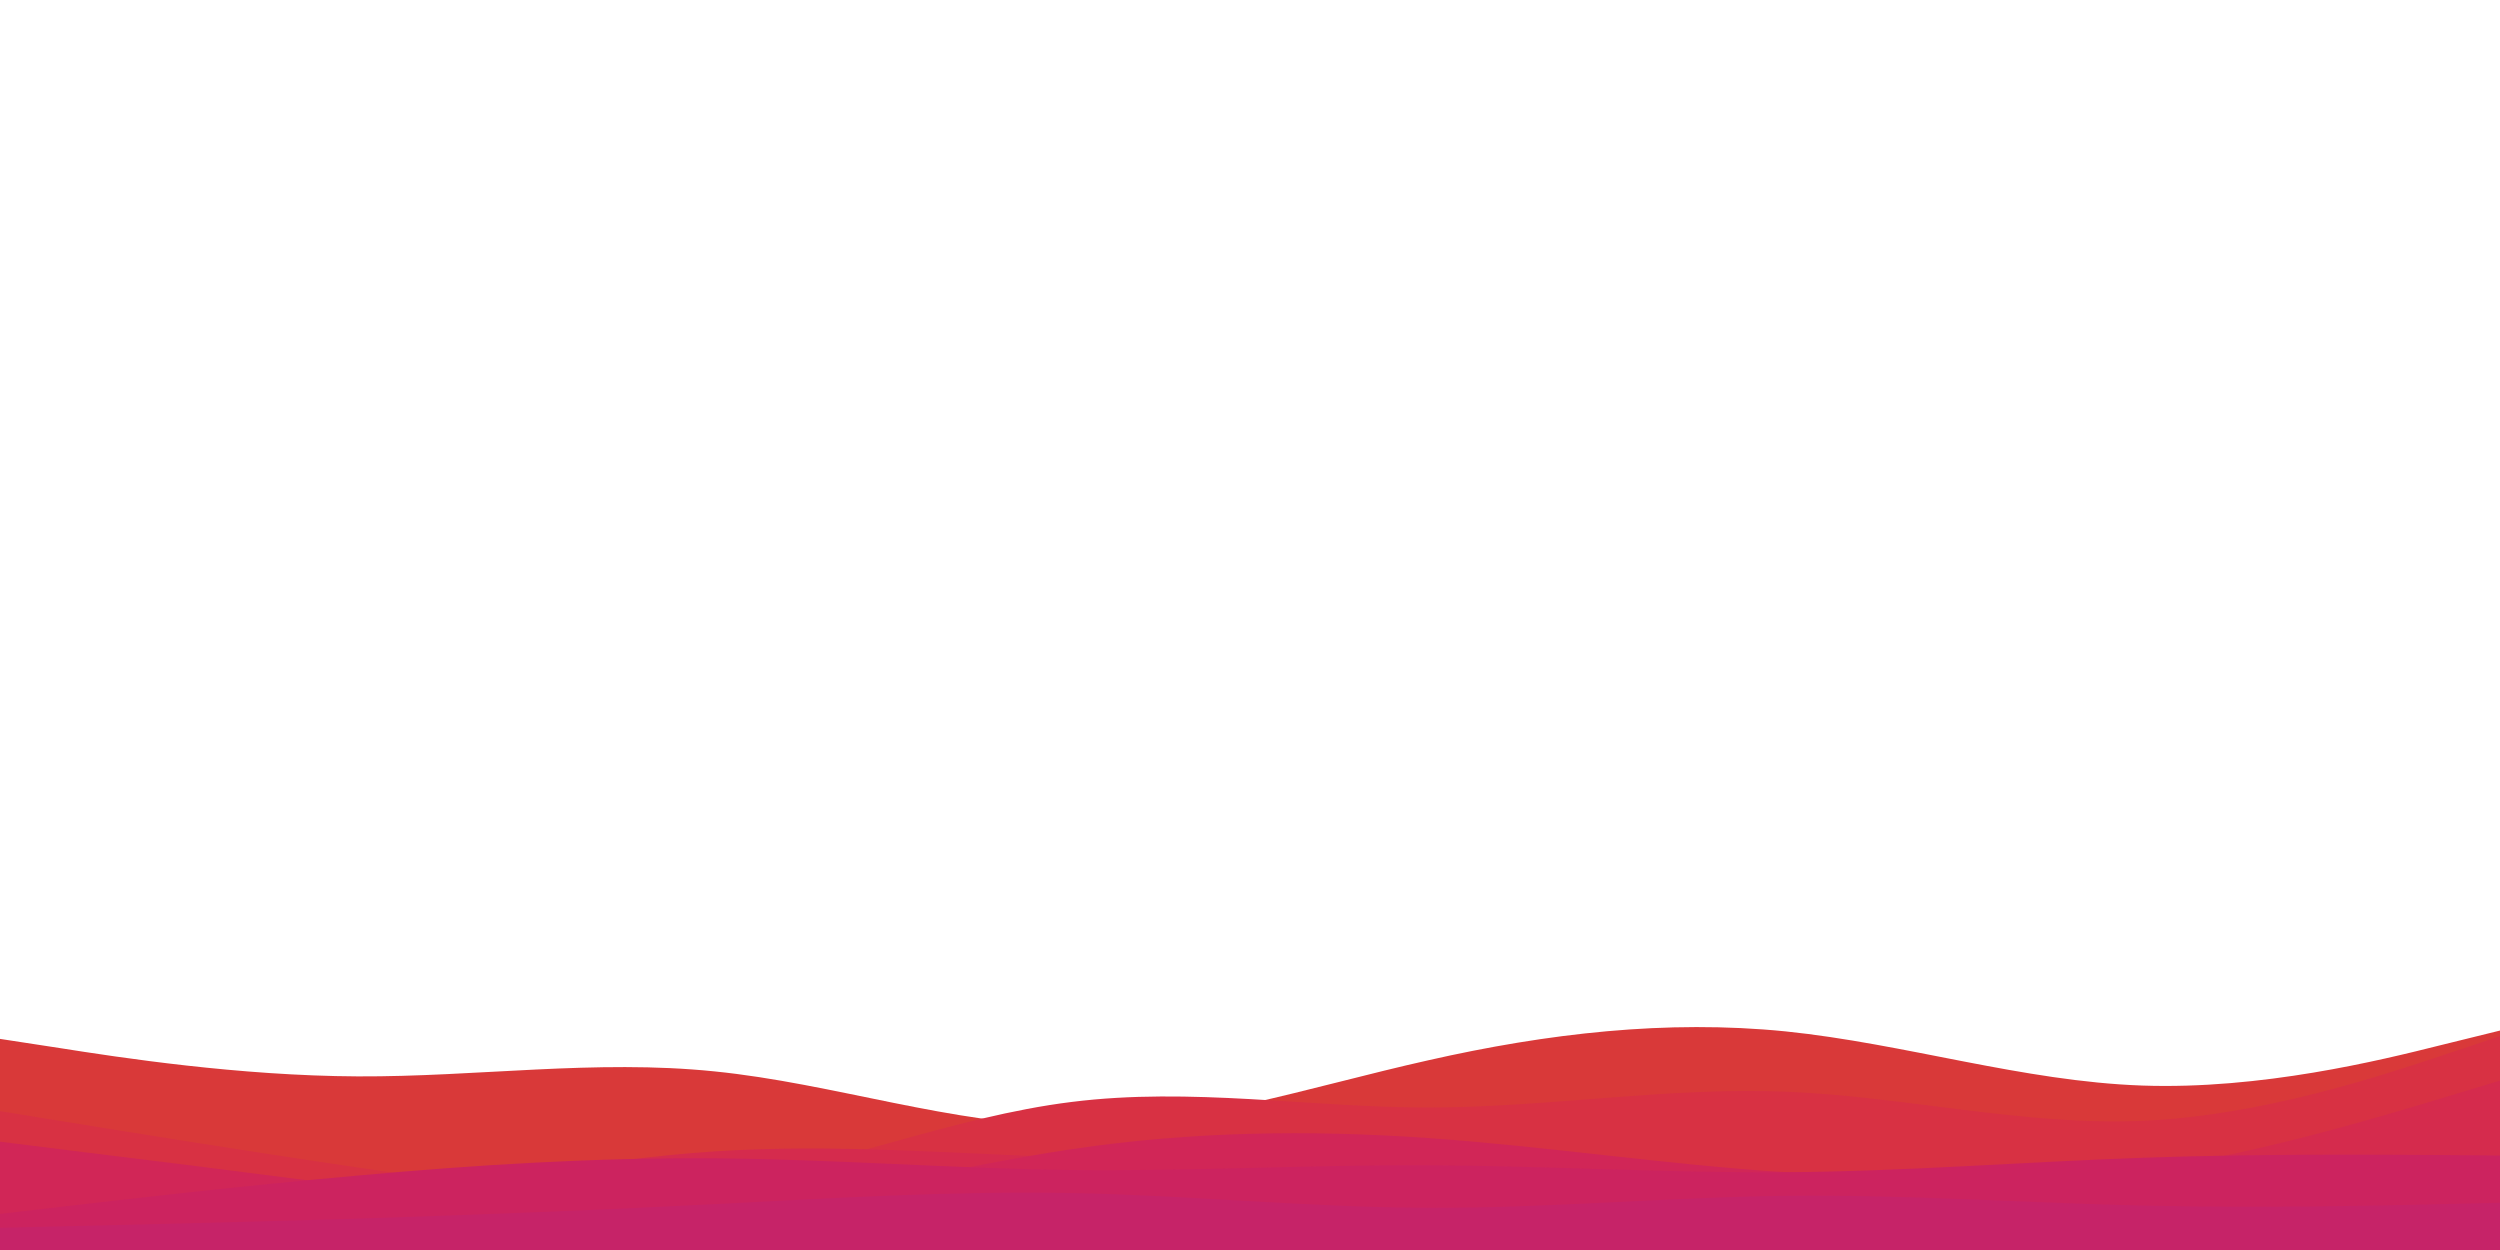 <svg id="visual" viewBox="0 0 900 450" width="900" height="450" xmlns="http://www.w3.org/2000/svg" xmlns:xlink="http://www.w3.org/1999/xlink" version="1.1"><path d="M0 374L21.5 377.3C43 380.7 86 387.3 128.8 387.5C171.7 387.7 214.3 381.3 257.2 385.7C300 390 343 405 385.8 405.3C428.7 405.7 471.3 391.3 514.2 381.7C557 372 600 367 642.8 371.3C685.7 375.7 728.3 389.3 771.2 390.8C814 392.3 857 381.7 878.5 376.3L900 371L900 451L878.5 451C857 451 814 451 771.2 451C728.3 451 685.7 451 642.8 451C600 451 557 451 514.2 451C471.3 451 428.7 451 385.8 451C343 451 300 451 257.2 451C214.3 451 171.7 451 128.8 451C86 451 43 451 21.5 451L0 451Z" fill="#d93939"></path><path d="M0 400L21.5 403.5C43 407 86 414 128.8 420.3C171.7 426.7 214.3 432.3 257.2 426.2C300 420 343 402 385.8 396.7C428.7 391.3 471.3 398.7 514.2 398.7C557 398.7 600 391.3 642.8 393C685.7 394.7 728.3 405.3 771.2 403.5C814 401.7 857 387.3 878.5 380.2L900 373L900 451L878.5 451C857 451 814 451 771.2 451C728.3 451 685.7 451 642.8 451C600 451 557 451 514.2 451C471.3 451 428.7 451 385.8 451C343 451 300 451 257.2 451C214.3 451 171.7 451 128.8 451C86 451 43 451 21.5 451L0 451Z" fill="#d83143"></path><path d="M0 425L21.5 426.8C43 428.7 86 432.3 128.8 429.5C171.7 426.7 214.3 417.3 257.2 414.5C300 411.7 343 415.3 385.8 416.7C428.7 418 471.3 417 514.2 418.5C557 420 600 424 642.8 426C685.7 428 728.3 428 771.2 421.5C814 415 857 402 878.5 395.5L900 389L900 451L878.5 451C857 451 814 451 771.2 451C728.3 451 685.7 451 642.8 451C600 451 557 451 514.2 451C471.3 451 428.7 451 385.8 451C343 451 300 451 257.2 451C214.3 451 171.7 451 128.8 451C86 451 43 451 21.5 451L0 451Z" fill="#d52b4d"></path><path d="M0 411L21.5 413.7C43 416.3 86 421.7 128.8 427.2C171.7 432.7 214.3 438.3 257.2 435.2C300 432 343 420 385.8 413.7C428.7 407.3 471.3 406.7 514.2 409.7C557 412.7 600 419.3 642.8 422C685.7 424.7 728.3 423.3 771.2 424.8C814 426.3 857 430.7 878.5 432.8L900 435L900 451L878.5 451C857 451 814 451 771.2 451C728.3 451 685.7 451 642.8 451C600 451 557 451 514.2 451C471.3 451 428.7 451 385.8 451C343 451 300 451 257.2 451C214.3 451 171.7 451 128.8 451C86 451 43 451 21.5 451L0 451Z" fill="#d12657"></path><path d="M0 437L21.5 434.5C43 432 86 427 128.8 423.2C171.7 419.3 214.3 416.7 257.2 417C300 417.3 343 420.7 385.8 421.2C428.7 421.7 471.3 419.3 514.2 419.5C557 419.7 600 422.3 642.8 422C685.7 421.7 728.3 418.3 771.2 416.8C814 415.3 857 415.7 878.5 415.8L900 416L900 451L878.5 451C857 451 814 451 771.2 451C728.3 451 685.7 451 642.8 451C600 451 557 451 514.2 451C471.3 451 428.7 451 385.8 451C343 451 300 451 257.2 451C214.3 451 171.7 451 128.8 451C86 451 43 451 21.5 451L0 451Z" fill="#cc235f"></path><path d="M0 442L21.5 441.5C43 441 86 440 128.8 438.7C171.7 437.3 214.3 435.7 257.2 433.5C300 431.3 343 428.7 385.8 429.5C428.7 430.3 471.3 434.7 514.2 434.8C557 435 600 431 642.8 430.5C685.7 430 728.3 433 771.2 434C814 435 857 434 878.5 433.5L900 433L900 451L878.5 451C857 451 814 451 771.2 451C728.3 451 685.7 451 642.8 451C600 451 557 451 514.2 451C471.3 451 428.7 451 385.8 451C343 451 300 451 257.2 451C214.3 451 171.7 451 128.8 451C86 451 43 451 21.5 451L0 451Z" fill="#c62368"></path></svg>